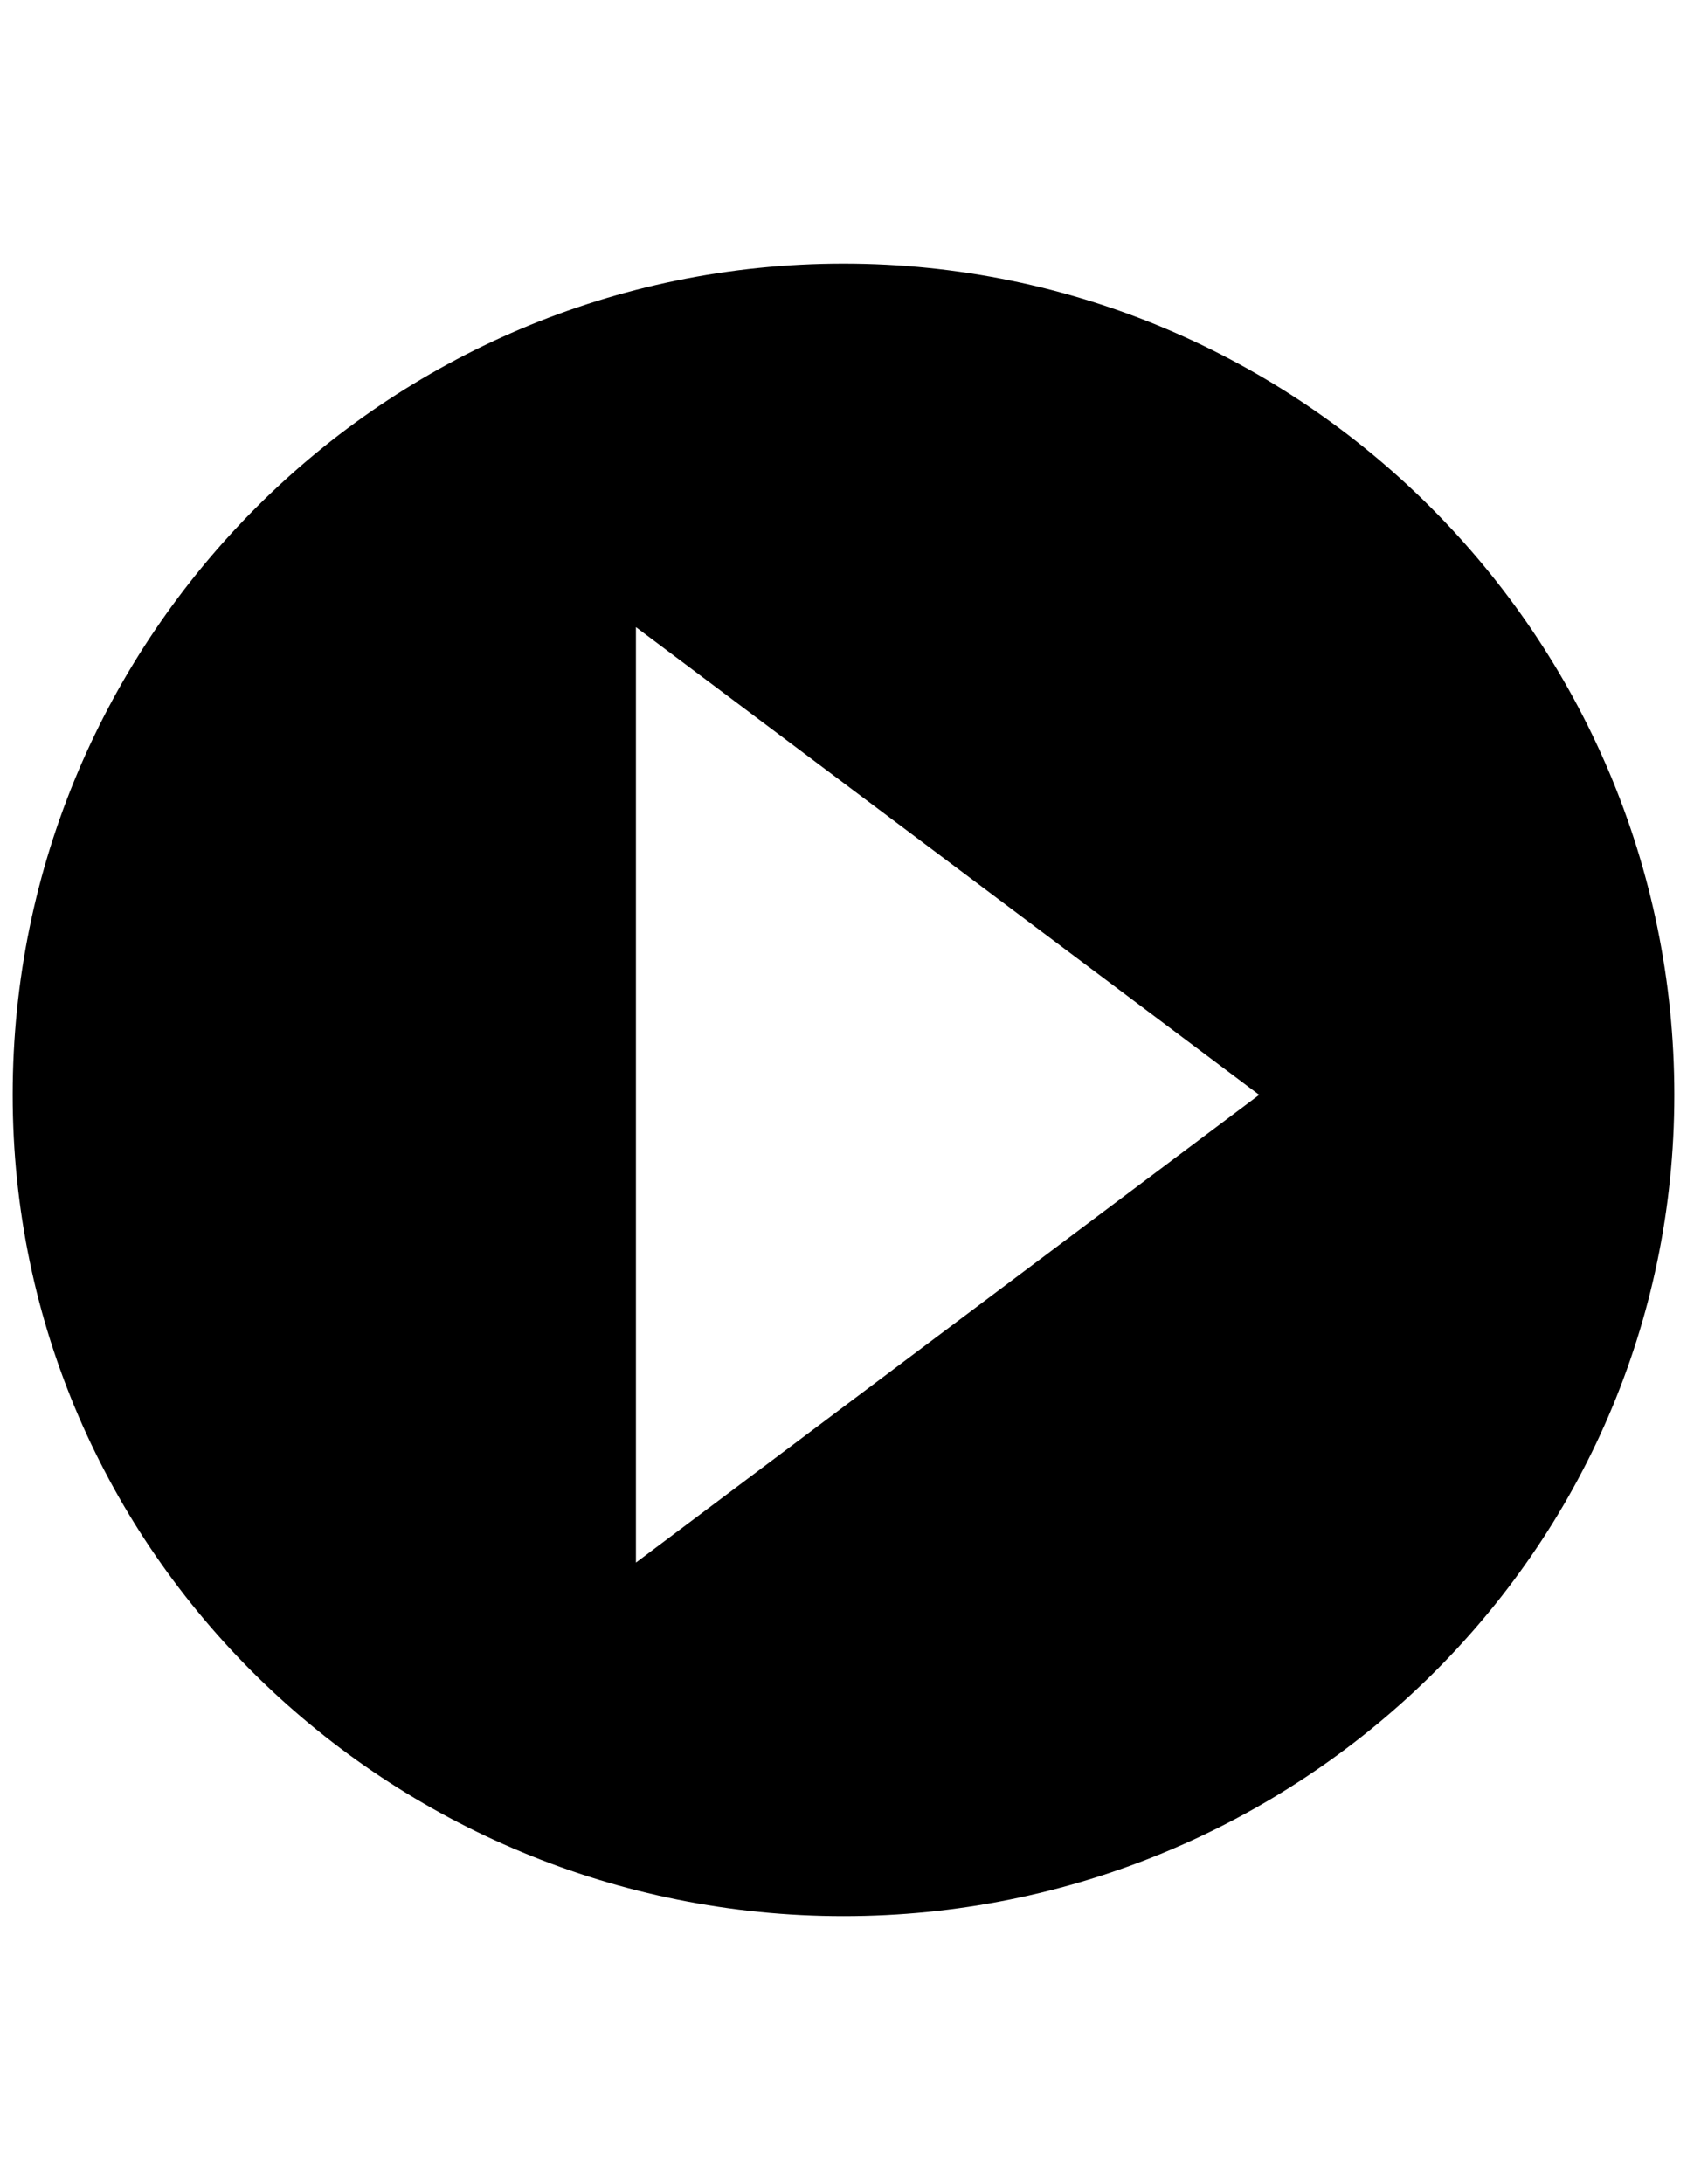 <svg xmlns="http://www.w3.org/2000/svg" viewBox="0 0 612 792"><title>Video</title><path d="M230.7 566.6L456.8 397 230.7 227.4v339.2zM306 694.8C141.4 694.8 4.6 563.2 4.6 397S139.8 95.6 306 95.6 607.4 230.8 607.4 397 470.6 694.8 306 694.8z"/></svg>
